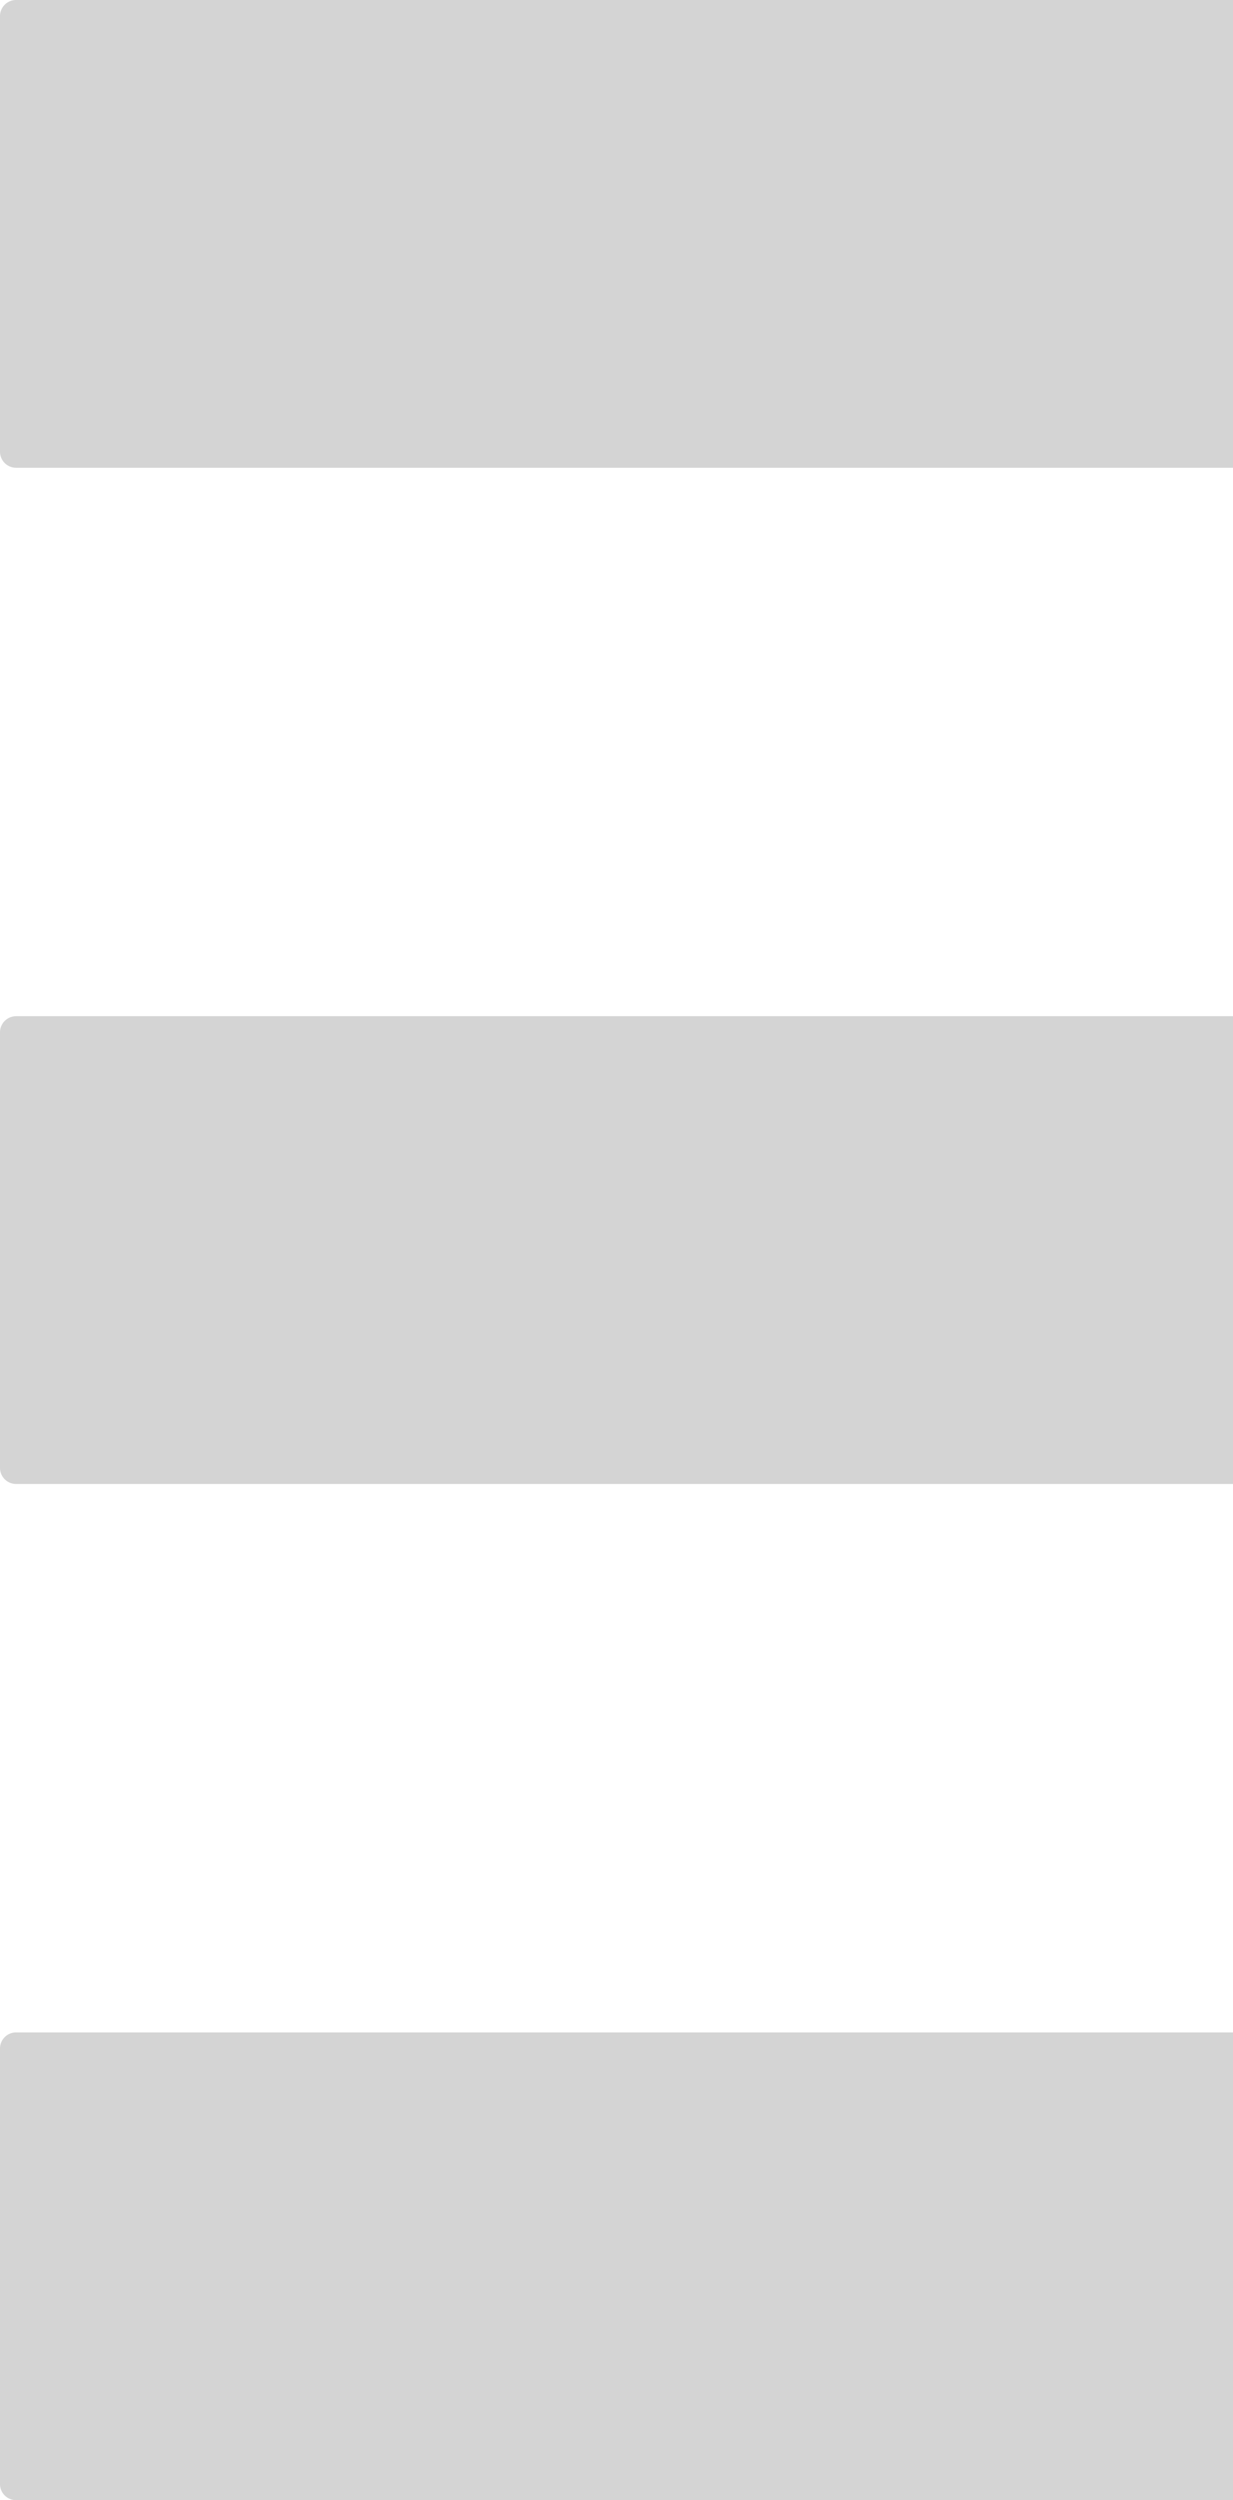 <svg width="153" height="310" fill="none" xmlns="http://www.w3.org/2000/svg"><path d="M0 2a2 2 0 012-2h151v58H2a2 2 0 01-2-2V2zm0 126a2 2 0 012-2h151v58H2a2 2 0 01-2-2v-54zm0 126a2 2 0 012-2h151v58H2a2 2 0 01-2-2v-54z" fill="#D4D4D4"/></svg>